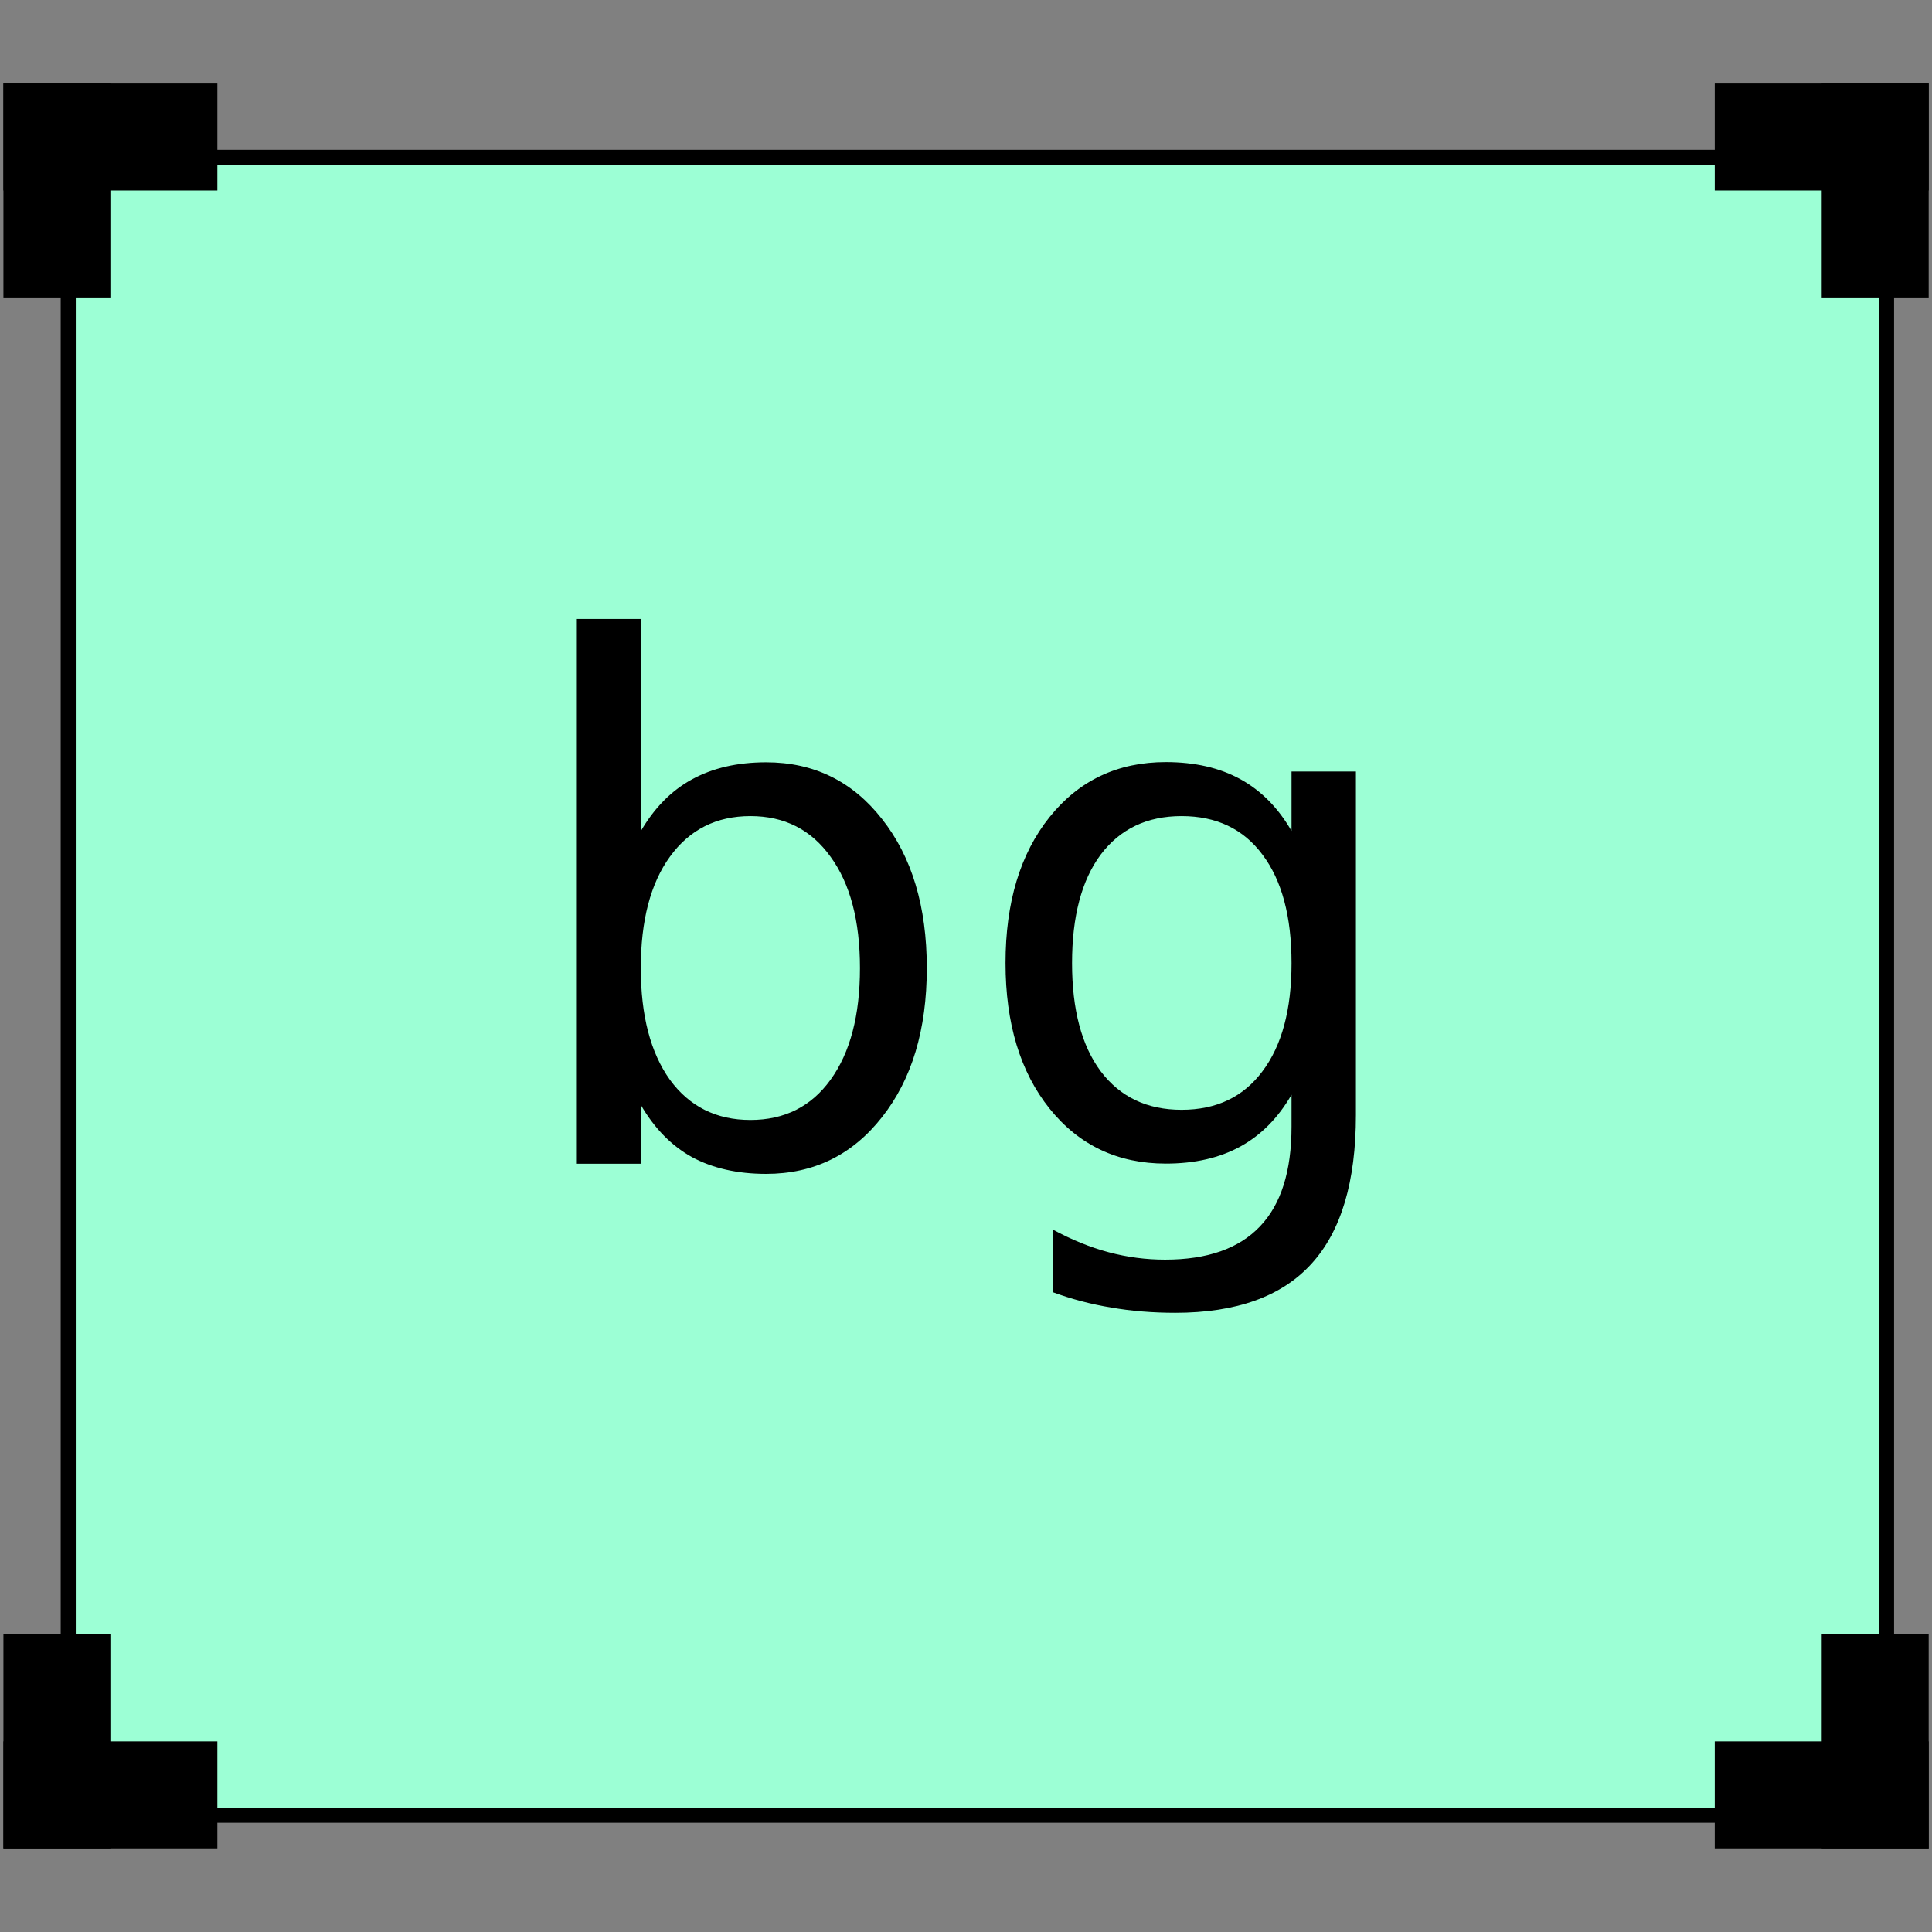 <?xml version="1.0" encoding="UTF-8" standalone="no"?>
<!-- Created with Inkscape (http://www.inkscape.org/) -->

<svg
   width="18.063mm"
   height="18.063mm"
   viewBox="0 0 18.063 18.063"
   version="1.1"
   id="svg1"
   inkscape:version="1.3.2 (091e20ef0f, 2023-11-25, custom)"
   sodipodi:docname="favicon.svg"
   xmlns:inkscape="http://www.inkscape.org/namespaces/inkscape"
   xmlns:sodipodi="http://sodipodi.sourceforge.net/DTD/sodipodi-0.dtd"
   xmlns="http://www.w3.org/2000/svg"
   xmlns:svg="http://www.w3.org/2000/svg">
  <rect x="0" y="0" width="18.063" height="18.063" fill="#808080" stroke="none"/>
  <sodipodi:namedview
     id="namedview1"
     pagecolor="#ffffff"
     bordercolor="#666666"
     borderopacity="1.0"
     inkscape:showpageshadow="2"
     inkscape:pageopacity="0.0"
     inkscape:pagecheckerboard="0"
     inkscape:deskcolor="#d1d1d1"
     inkscape:document-units="mm"
     inkscape:zoom="9.4237255"
     inkscape:cx="34.222134"
     inkscape:cy="33.850731"
     inkscape:window-width="3840"
     inkscape:window-height="2095"
     inkscape:window-x="0"
     inkscape:window-y="37"
     inkscape:window-maximized="1"
     inkscape:current-layer="layer1" />
  <defs
     id="defs1" />
  <g
     inkscape:label="Layer 1"
     inkscape:groupmode="layer"
     id="layer1"
     transform="translate(-69.969,-96.046)">
    <rect
       style="opacity:0.99;fill:none;fill-opacity:1;stroke:#000000;stroke-width:0"
       id="rect3"
       width="18.063"
       height="18.063"
       x="69.969"
       y="96.046"
       ry="0"
       inkscape:export-filename="bla.png"
       inkscape:export-xdpi="67.732956"
       inkscape:export-ydpi="67.732956" />
    <rect
       style="opacity:0.99;fill:#339260;fill-opacity:0;stroke:#000000;stroke-width:3.175e-08"
       id="rect1"
       width="18"
       height="18"
       x="59.566"
       y="100.813"
       ry="0.47" />
    <g
       id="g4"
       transform="translate(-0.114,0.254)">
      <path
         id="path9"
         d="M 70.721,112.763 V 97.263 h 17 v 15.5 z"
         style="fill:#9cffd5;fill-opacity:1;fill-rule:nonzero;stroke:#000000;stroke-width:0.141;stroke-linecap:butt;stroke-linejoin:miter;stroke-miterlimit:10;stroke-dasharray:none;stroke-opacity:1" />
      <path
         id="path11"
         d="m 70.115,113.073 v -2 h 1 v 2 z"
         style="fill:#000000;fill-opacity:1;fill-rule:nonzero;stroke:none;stroke-width:0.353" />
      <path
         id="path12"
         d="m 70.115,113.073 v -1 h 2 v 1 z"
         style="fill:#000000;fill-opacity:1;fill-rule:nonzero;stroke:none;stroke-width:0.353" />
      <path
         id="path13"
         d="m 70.115,96.573 h 2 v 1 h -2 z"
         style="fill:#000000;fill-opacity:1;fill-rule:nonzero;stroke:none;stroke-width:0.353" />
      <path
         id="path14"
         d="m 70.115,96.573 h 1 v 2 h -1 z"
         style="fill:#000000;fill-opacity:1;fill-rule:nonzero;stroke:none;stroke-width:0.353" />
      <path
         id="path15"
         d="m 88.115,96.573 v 2 h -1 v -2 z"
         style="fill:#000000;fill-opacity:1;fill-rule:nonzero;stroke:none;stroke-width:0.353" />
      <path
         id="path16"
         d="m 88.115,96.573 v 1 h -2 v -1 z"
         style="fill:#000000;fill-opacity:1;fill-rule:nonzero;stroke:none;stroke-width:0.353" />
      <path
         id="path17"
         d="m 88.115,113.073 h -2 v -1 h 2 z"
         style="fill:#000000;fill-opacity:1;fill-rule:nonzero;stroke:none;stroke-width:0.353" />
      <path
         id="path18"
         d="m 88.115,113.073 h -1 v -2 h 1 z"
         style="fill:#000000;fill-opacity:1;fill-rule:nonzero;stroke:none;stroke-width:0.353" />
      <path
         style="font-size:6.703px;line-height:1.25;font-family:'DejaVu Sans';-inkscape-font-specification:'DejaVu Sans';letter-spacing:0px;word-spacing:0px;stroke-width:0.265"
         d="m 78.123,104.843 q 0,-0.664 -0.275,-1.041 -0.272,-0.38 -0.749,-0.38 -0.478,0 -0.753,0.38 -0.272,0.376 -0.272,1.041 0,0.664 0.272,1.044 0.275,0.376 0.753,0.376 0.478,0 0.749,-0.376 0.275,-0.38 0.275,-1.044 z m -2.049,-1.28 q 0.19,-0.327 0.478,-0.484 0.291,-0.16 0.694,-0.16 0.668,0 1.083,0.53 0.419,0.53 0.419,1.394 0,0.864 -0.419,1.394 -0.416,0.53 -1.083,0.53 -0.403,0 -0.694,-0.157 -0.288,-0.16 -0.478,-0.488 v 0.55 h -0.605 v -5.093 h 0.605 z m 6.084,1.234 q 0,-0.655 -0.272,-1.015 -0.268,-0.36 -0.756,-0.36 -0.484,0 -0.756,0.36 -0.268,0.36 -0.268,1.015 0,0.651 0.268,1.011 0.272,0.36 0.756,0.36 0.488,0 0.756,-0.36 0.272,-0.36 0.272,-1.011 z m 0.602,1.42 q 0,0.936 -0.416,1.391 -0.416,0.458 -1.273,0.458 -0.317,0 -0.599,-0.049 -0.281,-0.046 -0.547,-0.144 v -0.586 q 0.265,0.144 0.524,0.213 0.259,0.069 0.527,0.069 0.592,0 0.887,-0.311 0.295,-0.308 0.295,-0.933 v -0.298 q -0.187,0.324 -0.478,0.484 -0.291,0.16 -0.697,0.16 -0.674,0 -1.087,-0.514 -0.412,-0.514 -0.412,-1.361 0,-0.851 0.412,-1.365 0.412,-0.514 1.087,-0.514 0.406,0 0.697,0.16 0.291,0.16 0.478,0.484 v -0.556 h 0.602 z"
         id="text1"
         aria-label="bg" />
    </g>
    <rect
       style="opacity:0.99;fill:#339260;fill-opacity:0;stroke:#000000;stroke-width:3.175e-08"
       id="rect2"
       width="13.077"
       height="13.467"
       x="53.041"
       y="99.629"
       ry="0.47" />
  </g>
</svg>
